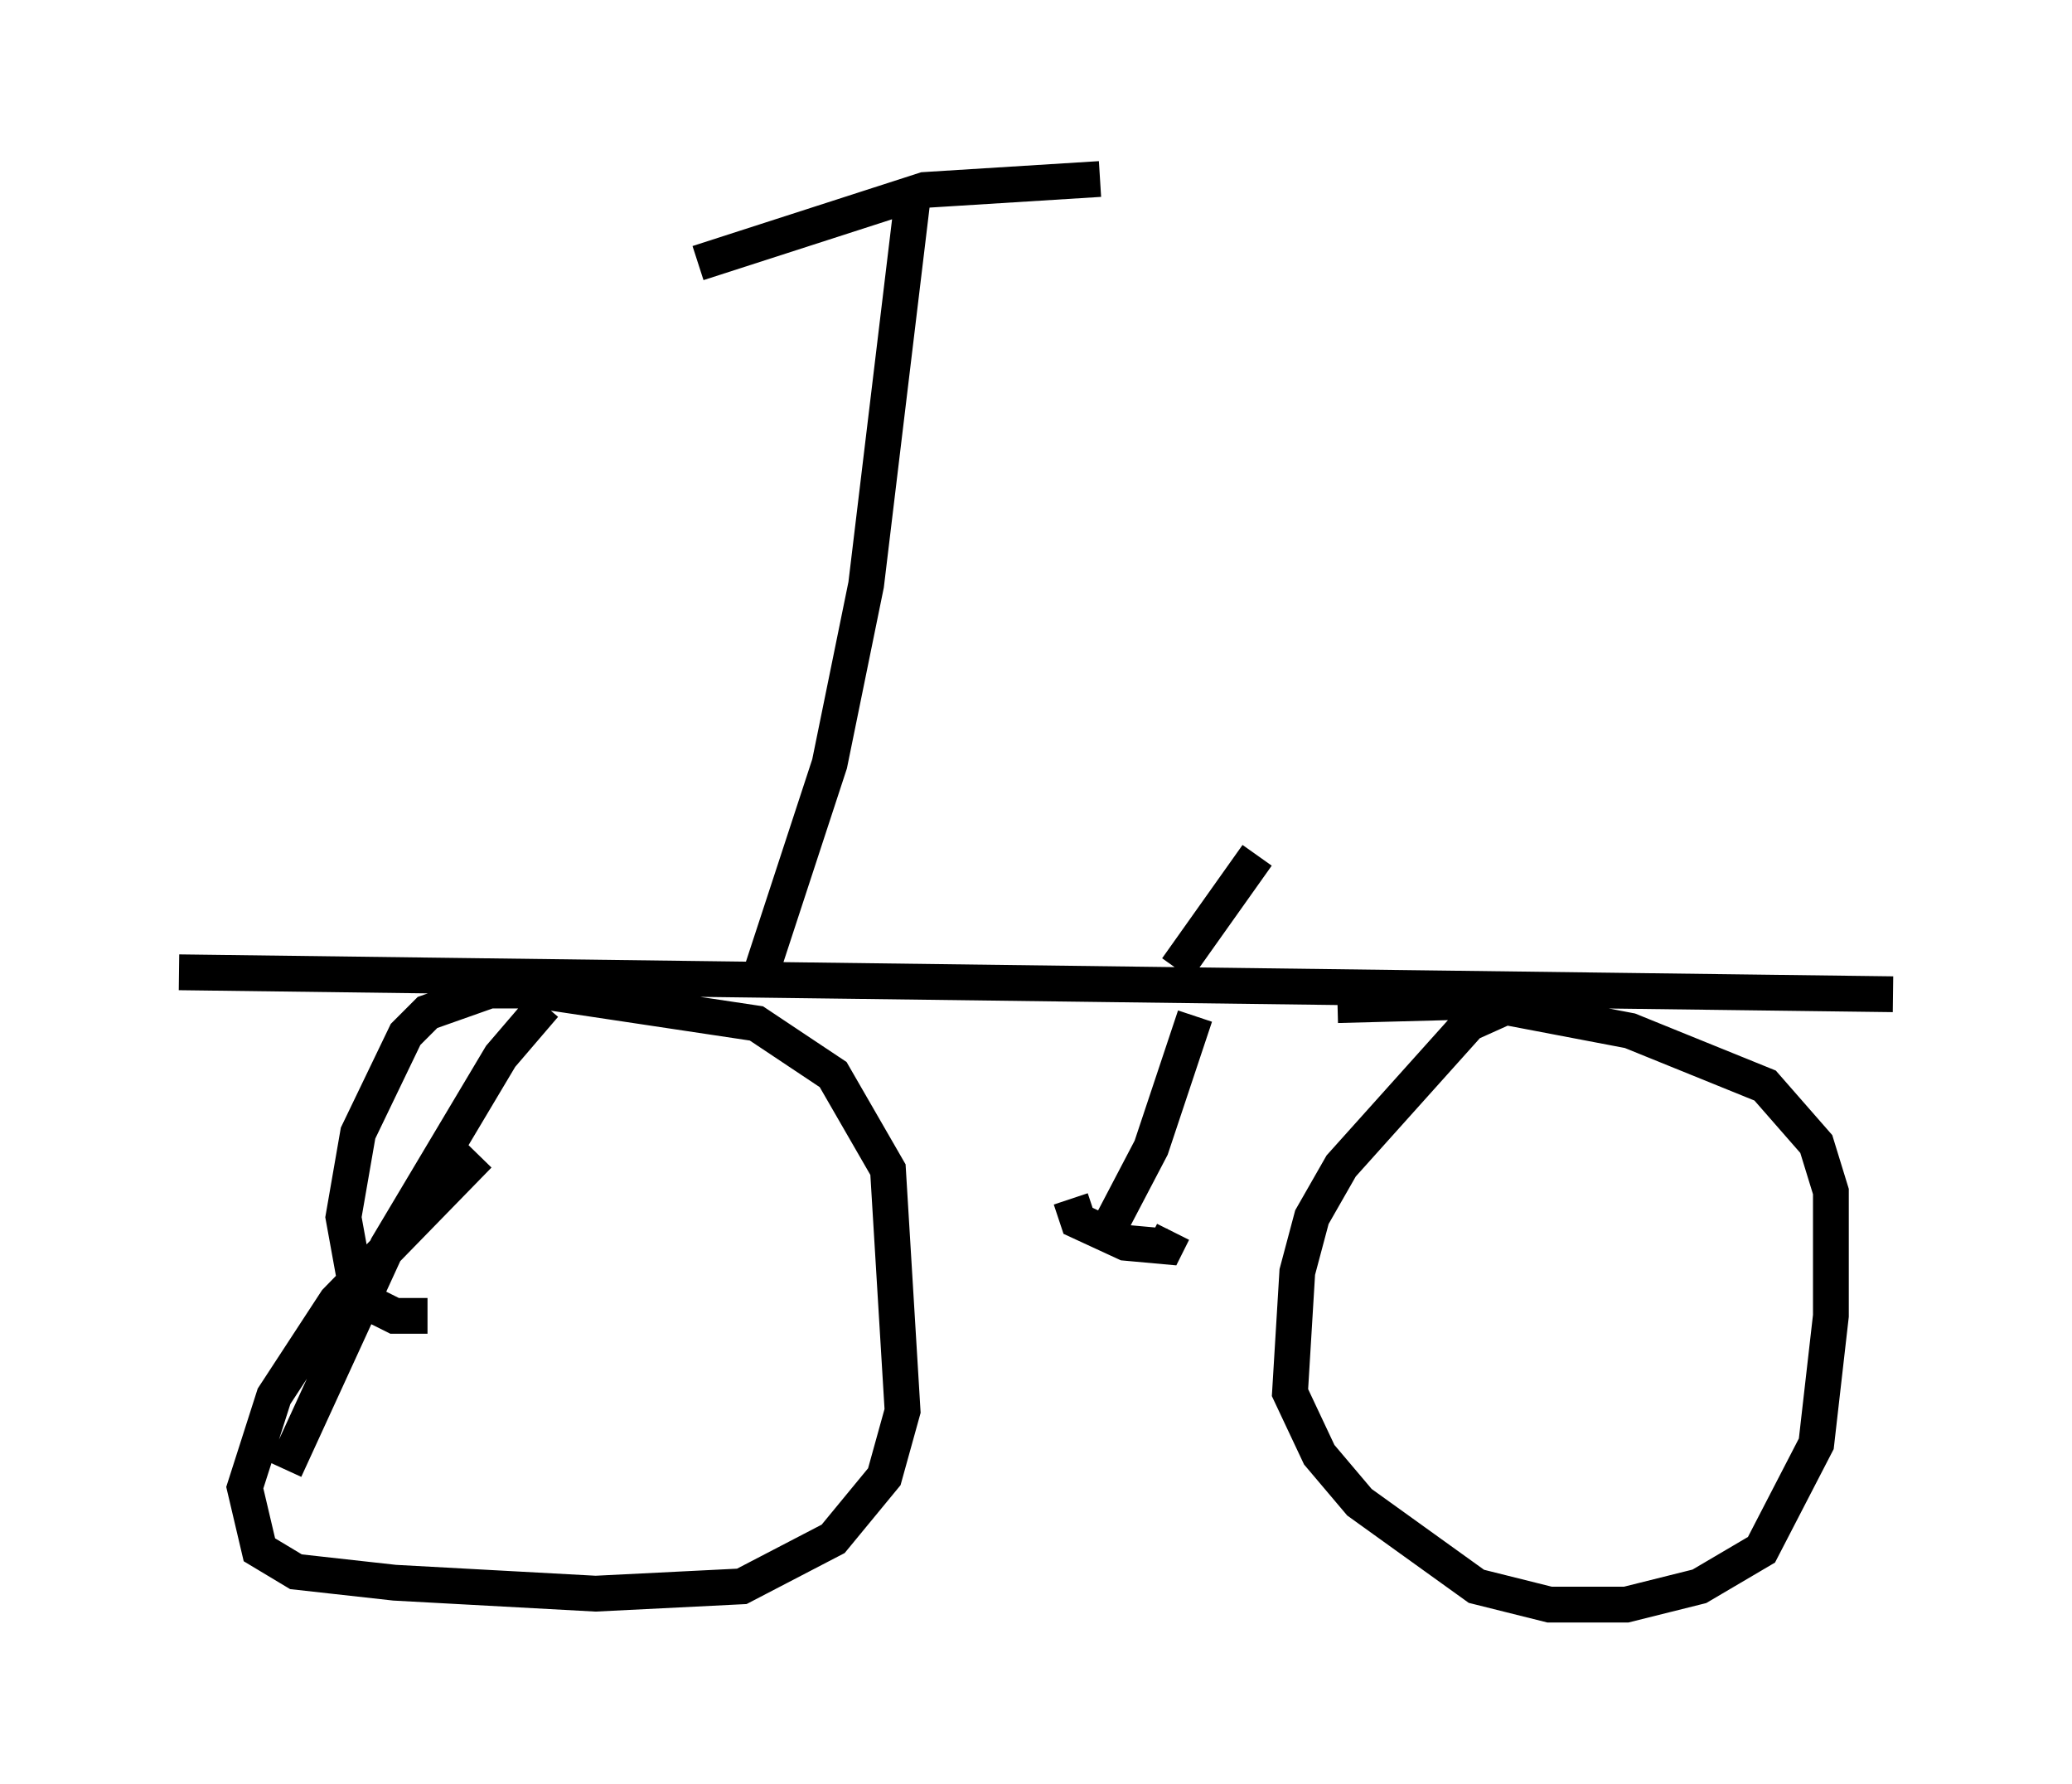 <?xml version="1.0" encoding="utf-8" ?>
<svg baseProfile="full" height="49.813" version="1.1" width="57.878" xmlns="http://www.w3.org/2000/svg" xmlns:ev="http://www.w3.org/2001/xml-events" xmlns:xlink="http://www.w3.org/1999/xlink"><defs /><rect fill="white" height="49.813" width="57.878" x="0" y="0" /><path d="M35.115, 41.955 m-0.102, -0.102 m-30.013, -14.7 l47.878, 0.613 m-37.669, 0.306 l-1.225, 1.429 -3.165, 5.308 l-2.858, 6.227 m5.41, -8.779 l-3.981, 4.083 -1.735, 2.654 l-0.817, 2.552 0.408, 1.735 l1.021, 0.613 2.756, 0.306 l5.615, 0.306 4.083, -0.204 l2.552, -1.327 1.429, -1.735 l0.51, -1.838 -0.408, -6.738 l-1.531, -2.654 -2.144, -1.429 l-6.125, -0.919 -1.327, 0.0 l-1.735, 0.613 -0.613, 0.613 l-1.327, 2.756 -0.408, 2.348 l0.408, 2.246 1.021, 0.51 l0.919, 0.0 m31.136, -9.086 l-2.042, 0.919 -3.573, 3.981 l-0.817, 1.429 -0.408, 1.531 l-0.204, 3.369 0.817, 1.735 l1.123, 1.327 3.267, 2.348 l2.042, 0.51 2.144, 0.0 l2.042, -0.51 1.735, -1.021 l1.531, -2.96 0.408, -3.573 l0.0, -3.471 -0.408, -1.327 l-1.429, -1.633 -3.777, -1.531 l-4.288, -0.817 -3.879, 0.102 m-16.129, -0.817 l1.94, -5.921 1.021, -5.002 l1.327, -11.025 m-6.023, 2.042 l6.329, -2.042 4.9, -0.306 m2.654, 23.377 l-1.225, 3.675 -1.123, 2.144 l-0.306, -0.204 m-0.817, -0.51 l0.204, 0.613 1.327, 0.613 l1.123, 0.102 0.204, -0.408 m0.102, -7.35 l2.246, -3.165 m0.102, -0.817 " fill="none" stroke="black" stroke-width="1" /></svg>
